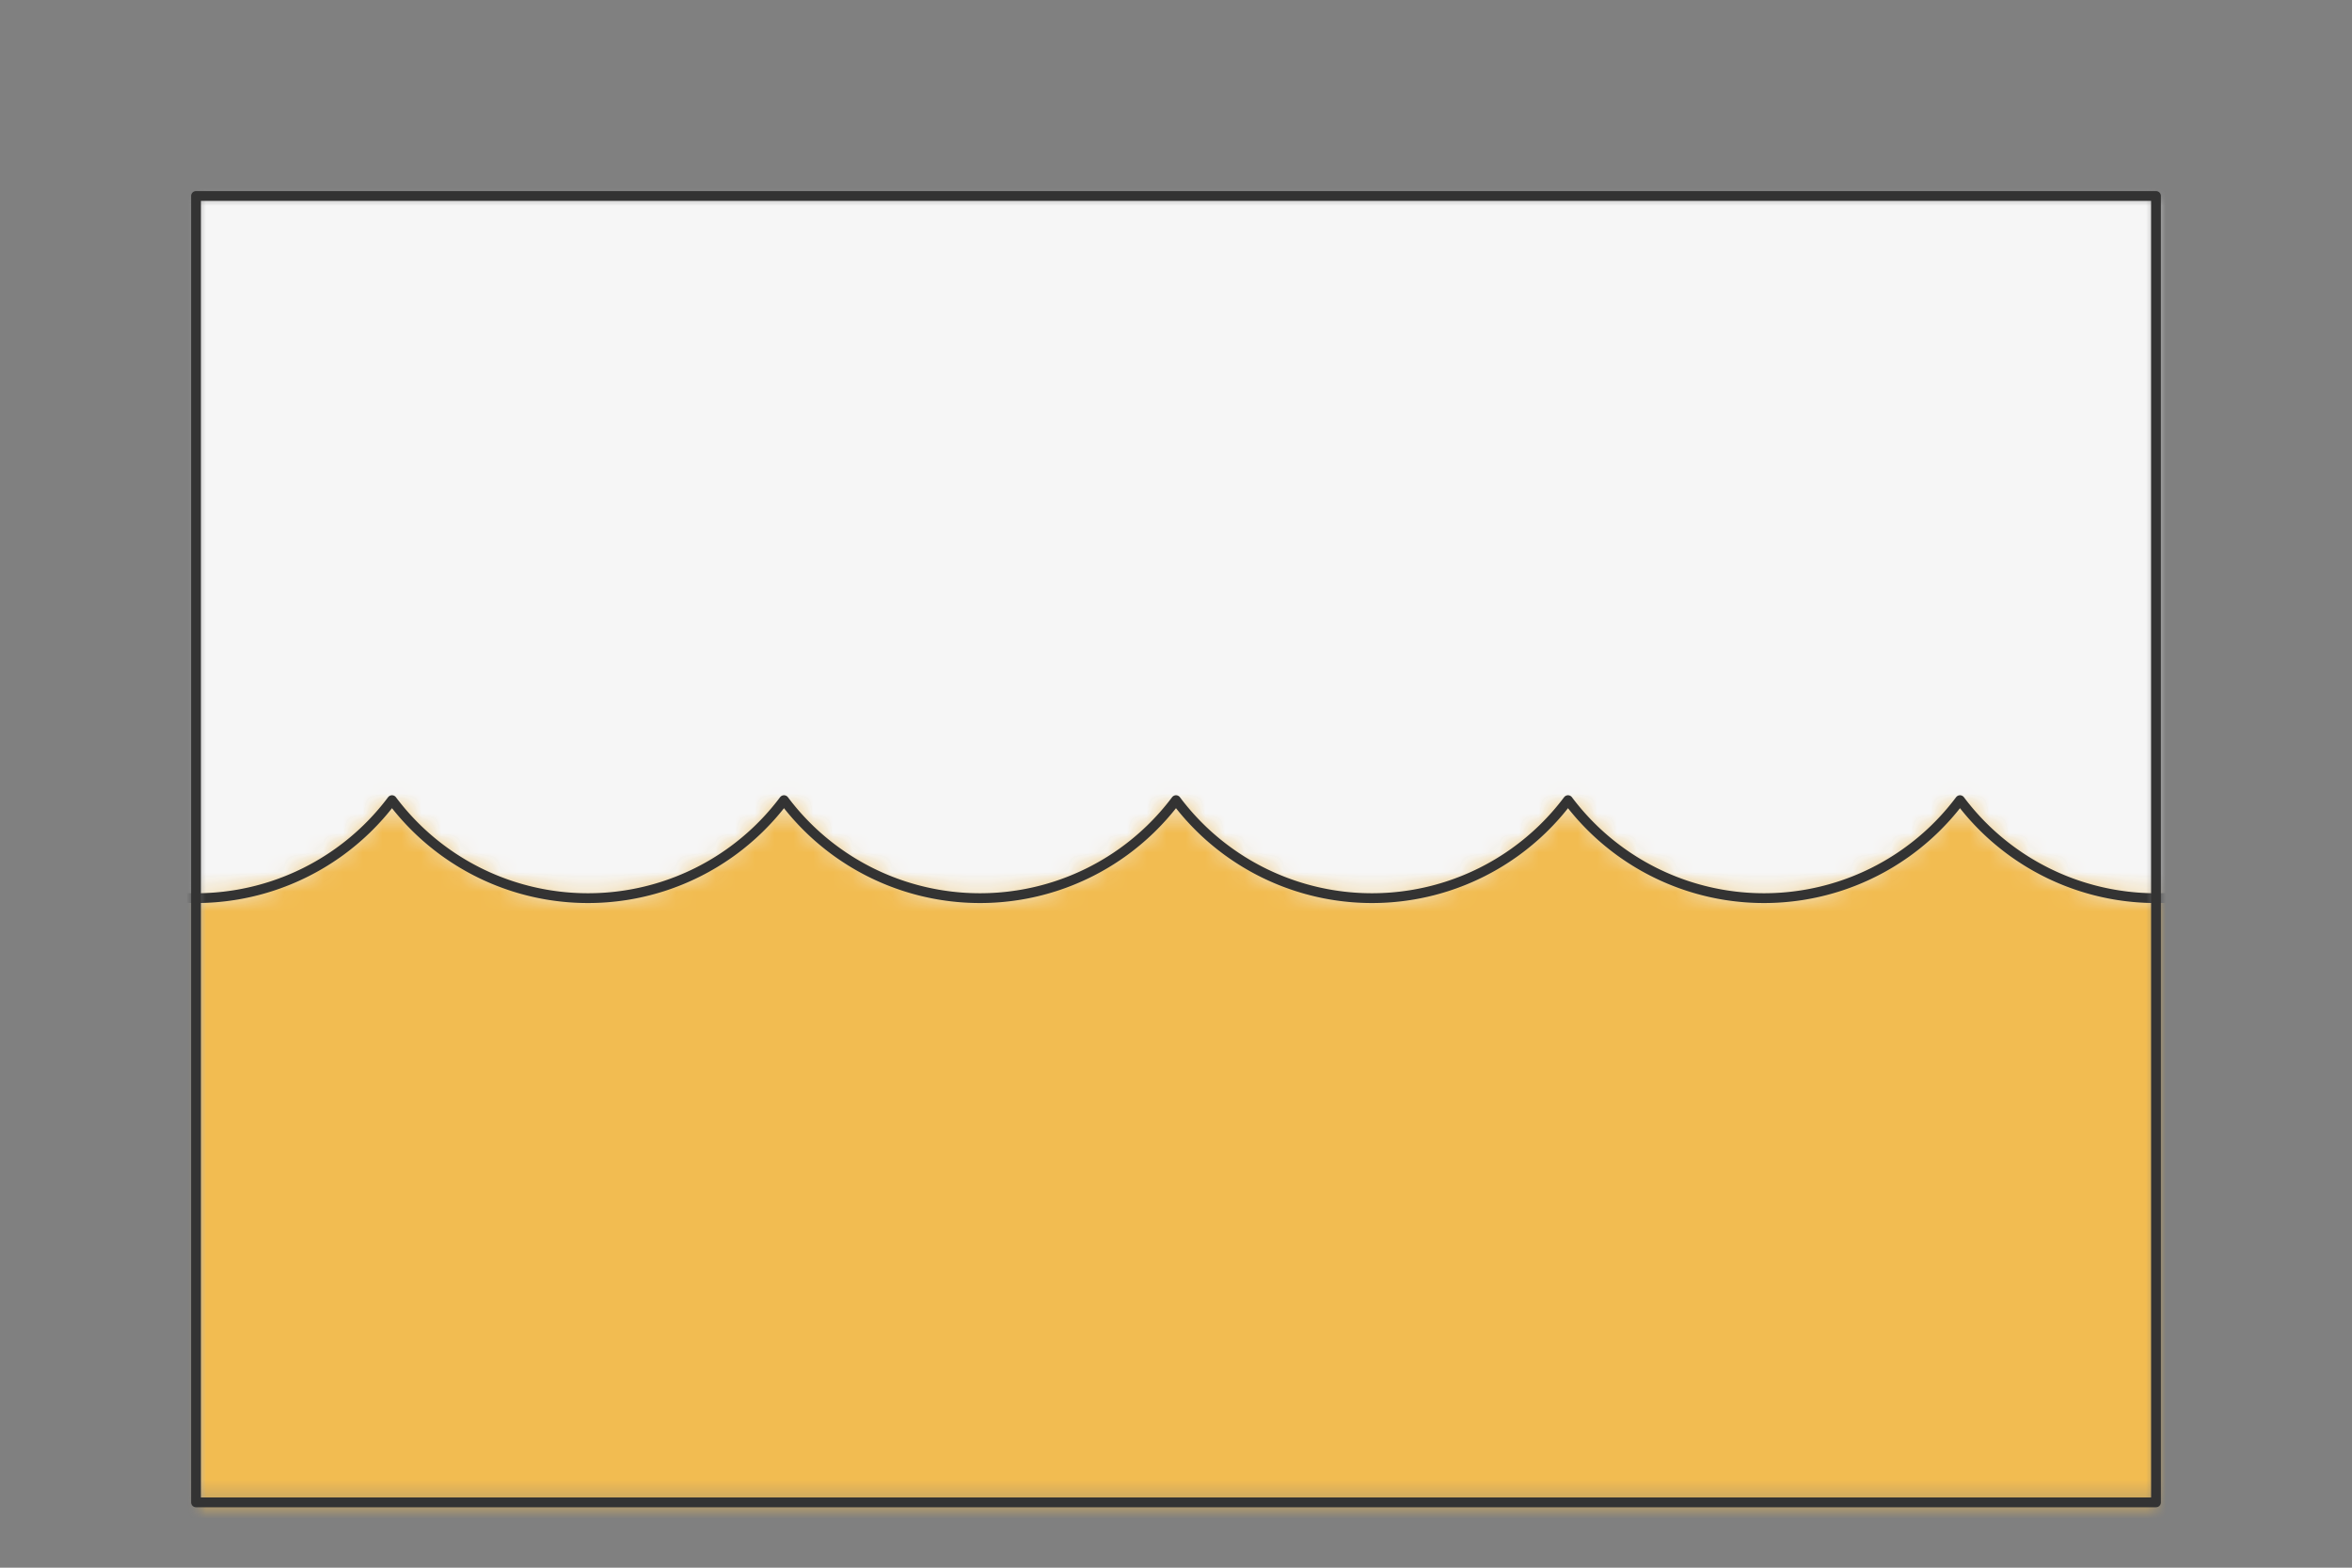 <svg preserveAspectRatio="xMidYMin slice" viewBox="0 0 120 80" xmlns="http://www.w3.org/2000/svg"><rect x="0" y="0" width="120" height="80" fill="#808080" stroke="none"/><g transform="translate(10 10)"><defs><mask id="a"><path clip-rule="evenodd" d="M0 0h100v66.667H0z" fill-rule="evenodd" fill="#fff"/></mask></defs><g mask="url(#a)"><path d="M0 0h100v66.667H0z" fill-rule="evenodd" fill="#f0f0f0"/><defs><mask id="b"><path clip-rule="evenodd" d="M-60 35.833a12.5 12.5 0 0 0 10-5 12.5 12.5 0 0 0 20 0 12.5 12.5 0 0 0 20 0 12.5 12.5 0 0 0 20 0 12.5 12.5 0 0 0 20 0 12.5 12.5 0 0 0 20 0 12.5 12.5 0 0 0 20 0 12.5 12.5 0 0 0 20 0 12.5 12.5 0 0 0 20 0 12.5 12.5 0 0 0 20 0 12.5 12.5 0 0 0 20 0 12.5 12.5 0 0 0 20 0 12.5 12.5 0 0 0 10 5h820V-1000h-2000V35.833h940z" fill-rule="evenodd" fill="#fff"/><path d="M-60 35.833a12.5 12.5 0 0 0 10-5 12.5 12.5 0 0 0 20 0 12.5 12.5 0 0 0 20 0 12.5 12.5 0 0 0 20 0 12.5 12.5 0 0 0 20 0 12.5 12.5 0 0 0 20 0 12.5 12.5 0 0 0 20 0 12.5 12.5 0 0 0 20 0 12.5 12.5 0 0 0 20 0 12.5 12.5 0 0 0 20 0 12.5 12.5 0 0 0 20 0 12.5 12.5 0 0 0 20 0 12.5 12.5 0 0 0 10 5h820V-1000h-2000V35.833h940z" fill="none" stroke-width=".1" stroke="#fff"/></mask></defs><g mask="url(#b)"><path fill="#f6f6f6" style="cursor:pointer" d="M-1000-1000h2000v2000h-2000z"/></g><defs><mask id="c"><path clip-rule="evenodd" d="M-60 35.833a12.5 12.5 0 0 0 10-5 12.5 12.5 0 0 0 20 0 12.5 12.5 0 0 0 20 0 12.5 12.5 0 0 0 20 0 12.5 12.5 0 0 0 20 0 12.5 12.5 0 0 0 20 0 12.5 12.5 0 0 0 20 0 12.5 12.5 0 0 0 20 0 12.5 12.5 0 0 0 20 0 12.5 12.5 0 0 0 20 0 12.5 12.5 0 0 0 20 0 12.5 12.5 0 0 0 20 0 12.5 12.5 0 0 0 10 5h820V1000h-2000V35.833h940z" fill-rule="evenodd" fill="#fff"/></mask></defs><g mask="url(#c)"><path fill="#f2bc51" style="cursor:pointer" d="M-1000-1000h2000v2000h-2000z"/></g><path d="M-60 35.833a12.5 12.5 0 0 0 10-5 12.5 12.5 0 0 0 20 0 12.5 12.5 0 0 0 20 0 12.5 12.5 0 0 0 20 0 12.5 12.5 0 0 0 20 0 12.5 12.5 0 0 0 20 0 12.5 12.5 0 0 0 20 0 12.5 12.5 0 0 0 20 0 12.5 12.5 0 0 0 20 0 12.5 12.5 0 0 0 20 0 12.5 12.5 0 0 0 20 0 12.5 12.5 0 0 0 20 0 12.5 12.5 0 0 0 10 5" fill="none" stroke-linecap="round" stroke-linejoin="round" stroke-width=".5" stroke="#333"/></g><path d="M0 0h100v66.667H0z" fill="none" stroke-linecap="round" stroke-linejoin="round" stroke-width=".5" stroke="#333"/></g></svg>